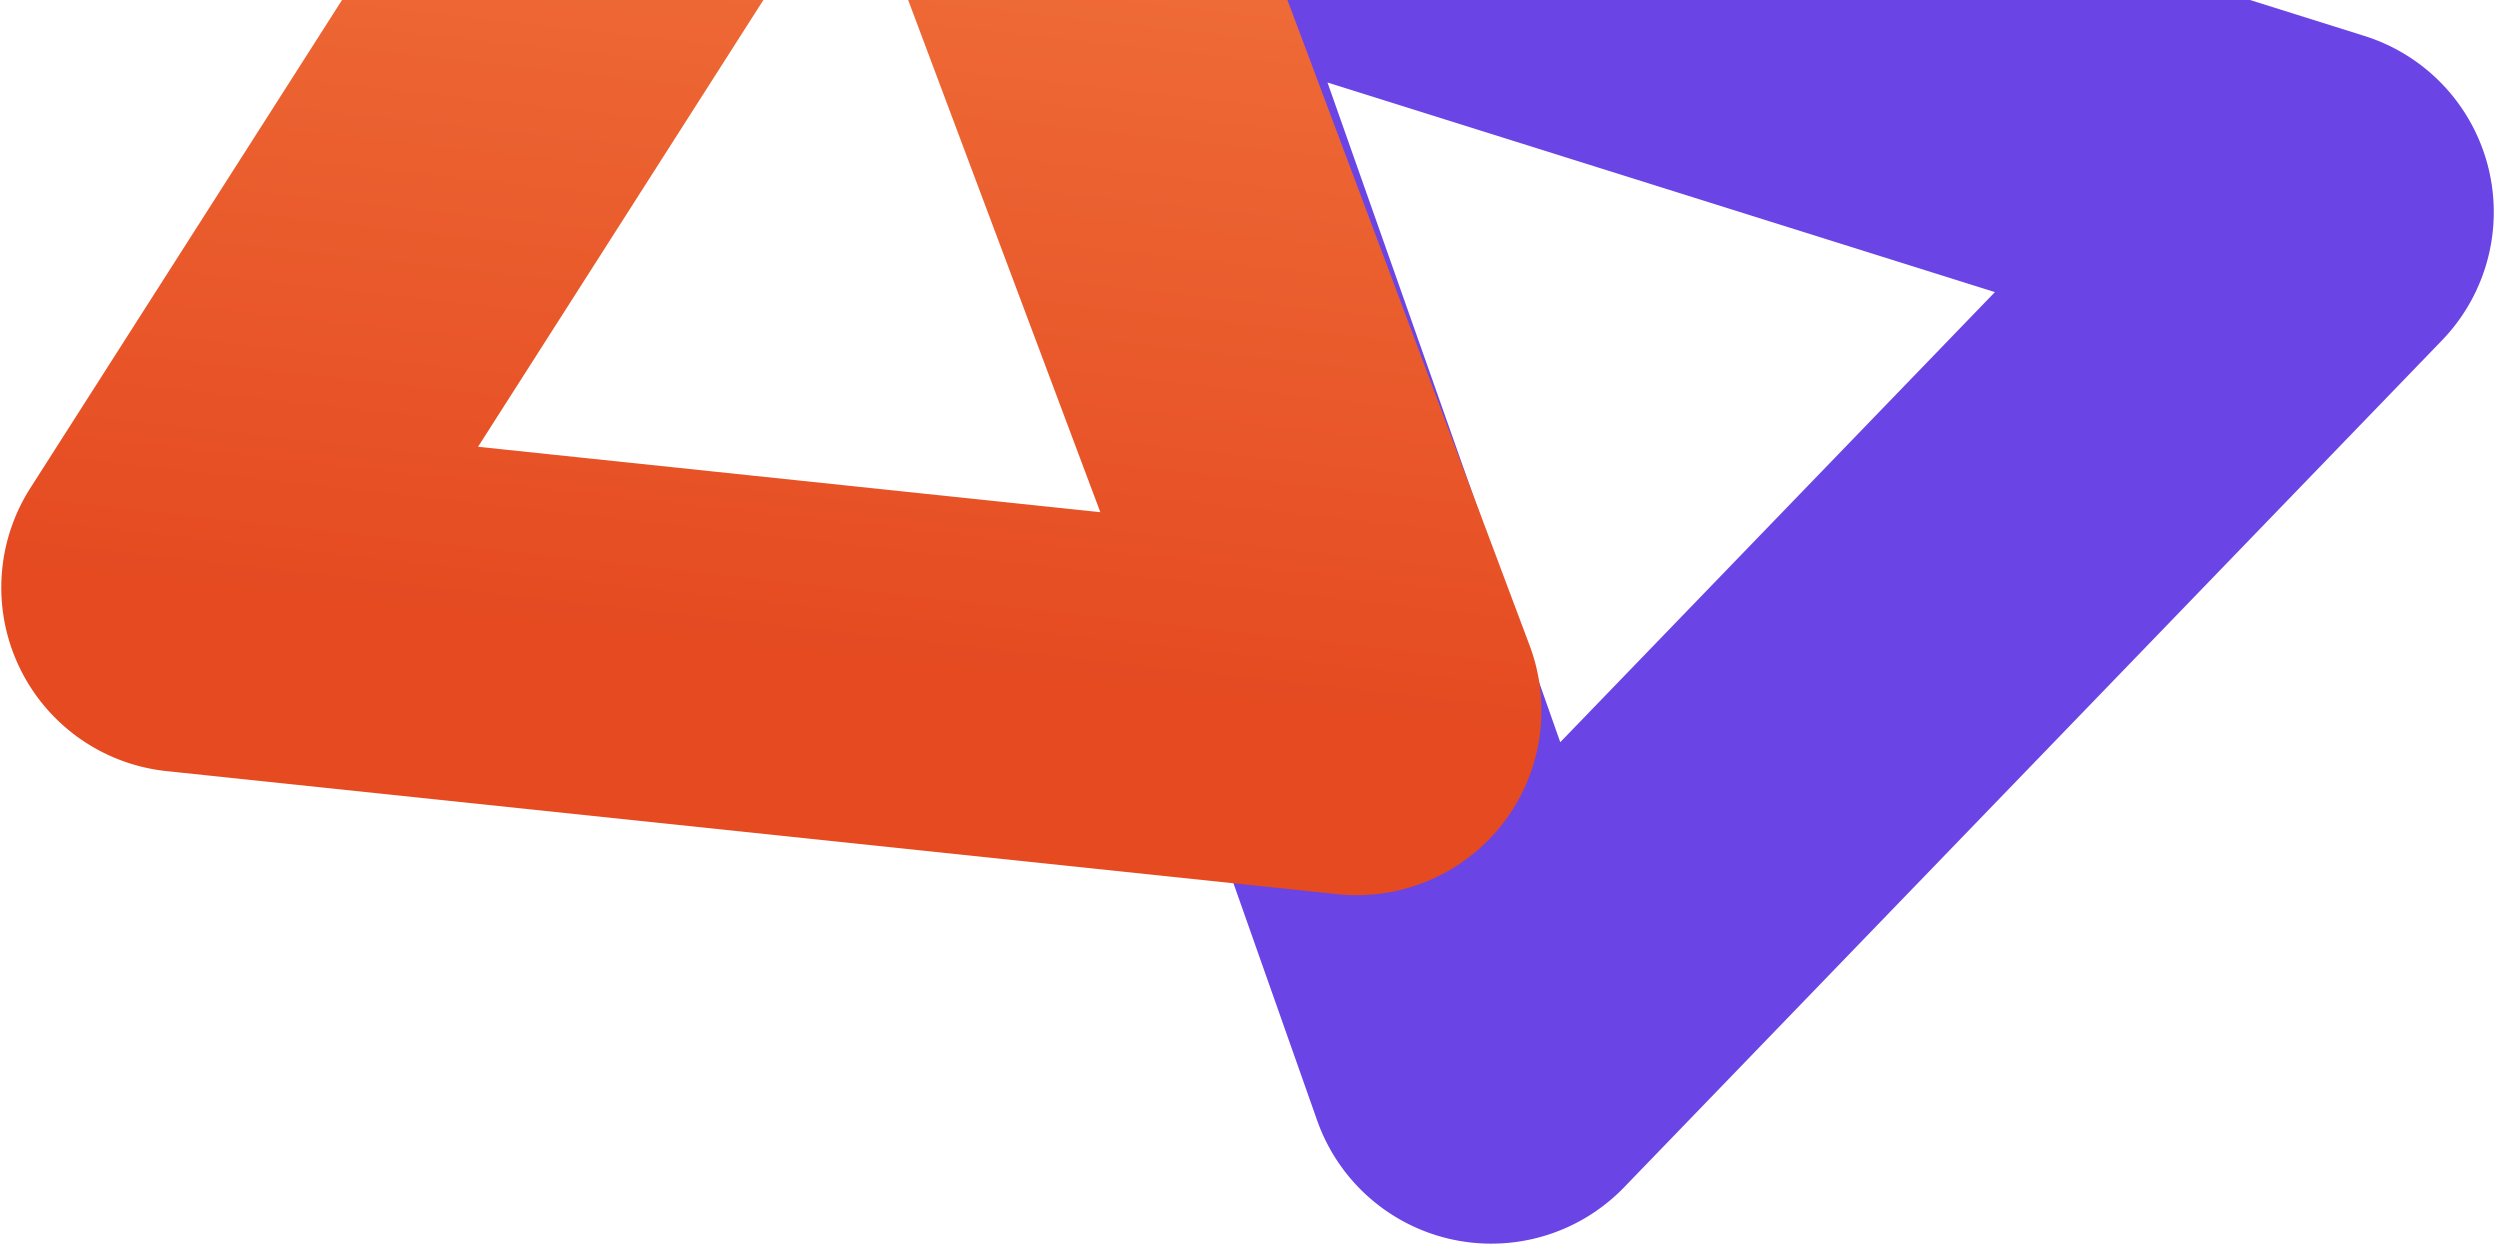 <svg xmlns="http://www.w3.org/2000/svg" width="352" height="176" viewBox="0 0 352 176">
    <defs>
        <linearGradient id="a" x1="50%" x2="50%" y1="0%" y2="100%">
            <stop offset="0%" stop-color="#F48145"/>
            <stop offset="100%" stop-color="#E54A21"/>
        </linearGradient>
    </defs>
    <g fill="none" fill-rule="evenodd" stroke-width="50">
        <path stroke="#6A44E5" d="M146.699-27.216l178.723 56.128a1 1 0 0 1 .42 1.65l-115.15 119.24a1 1 0 0 1-1.662-.362L146.699-27.216z"/>
        <path stroke="url(#a)" d="M93.337 11.837l83.777 167.553a1 1 0 0 1-.895 1.447H10.455a1 1 0 0 1-.894-1.447L93.337 11.837z" transform="rotate(6 944.907 281.31)"/>
    </g>
</svg>
